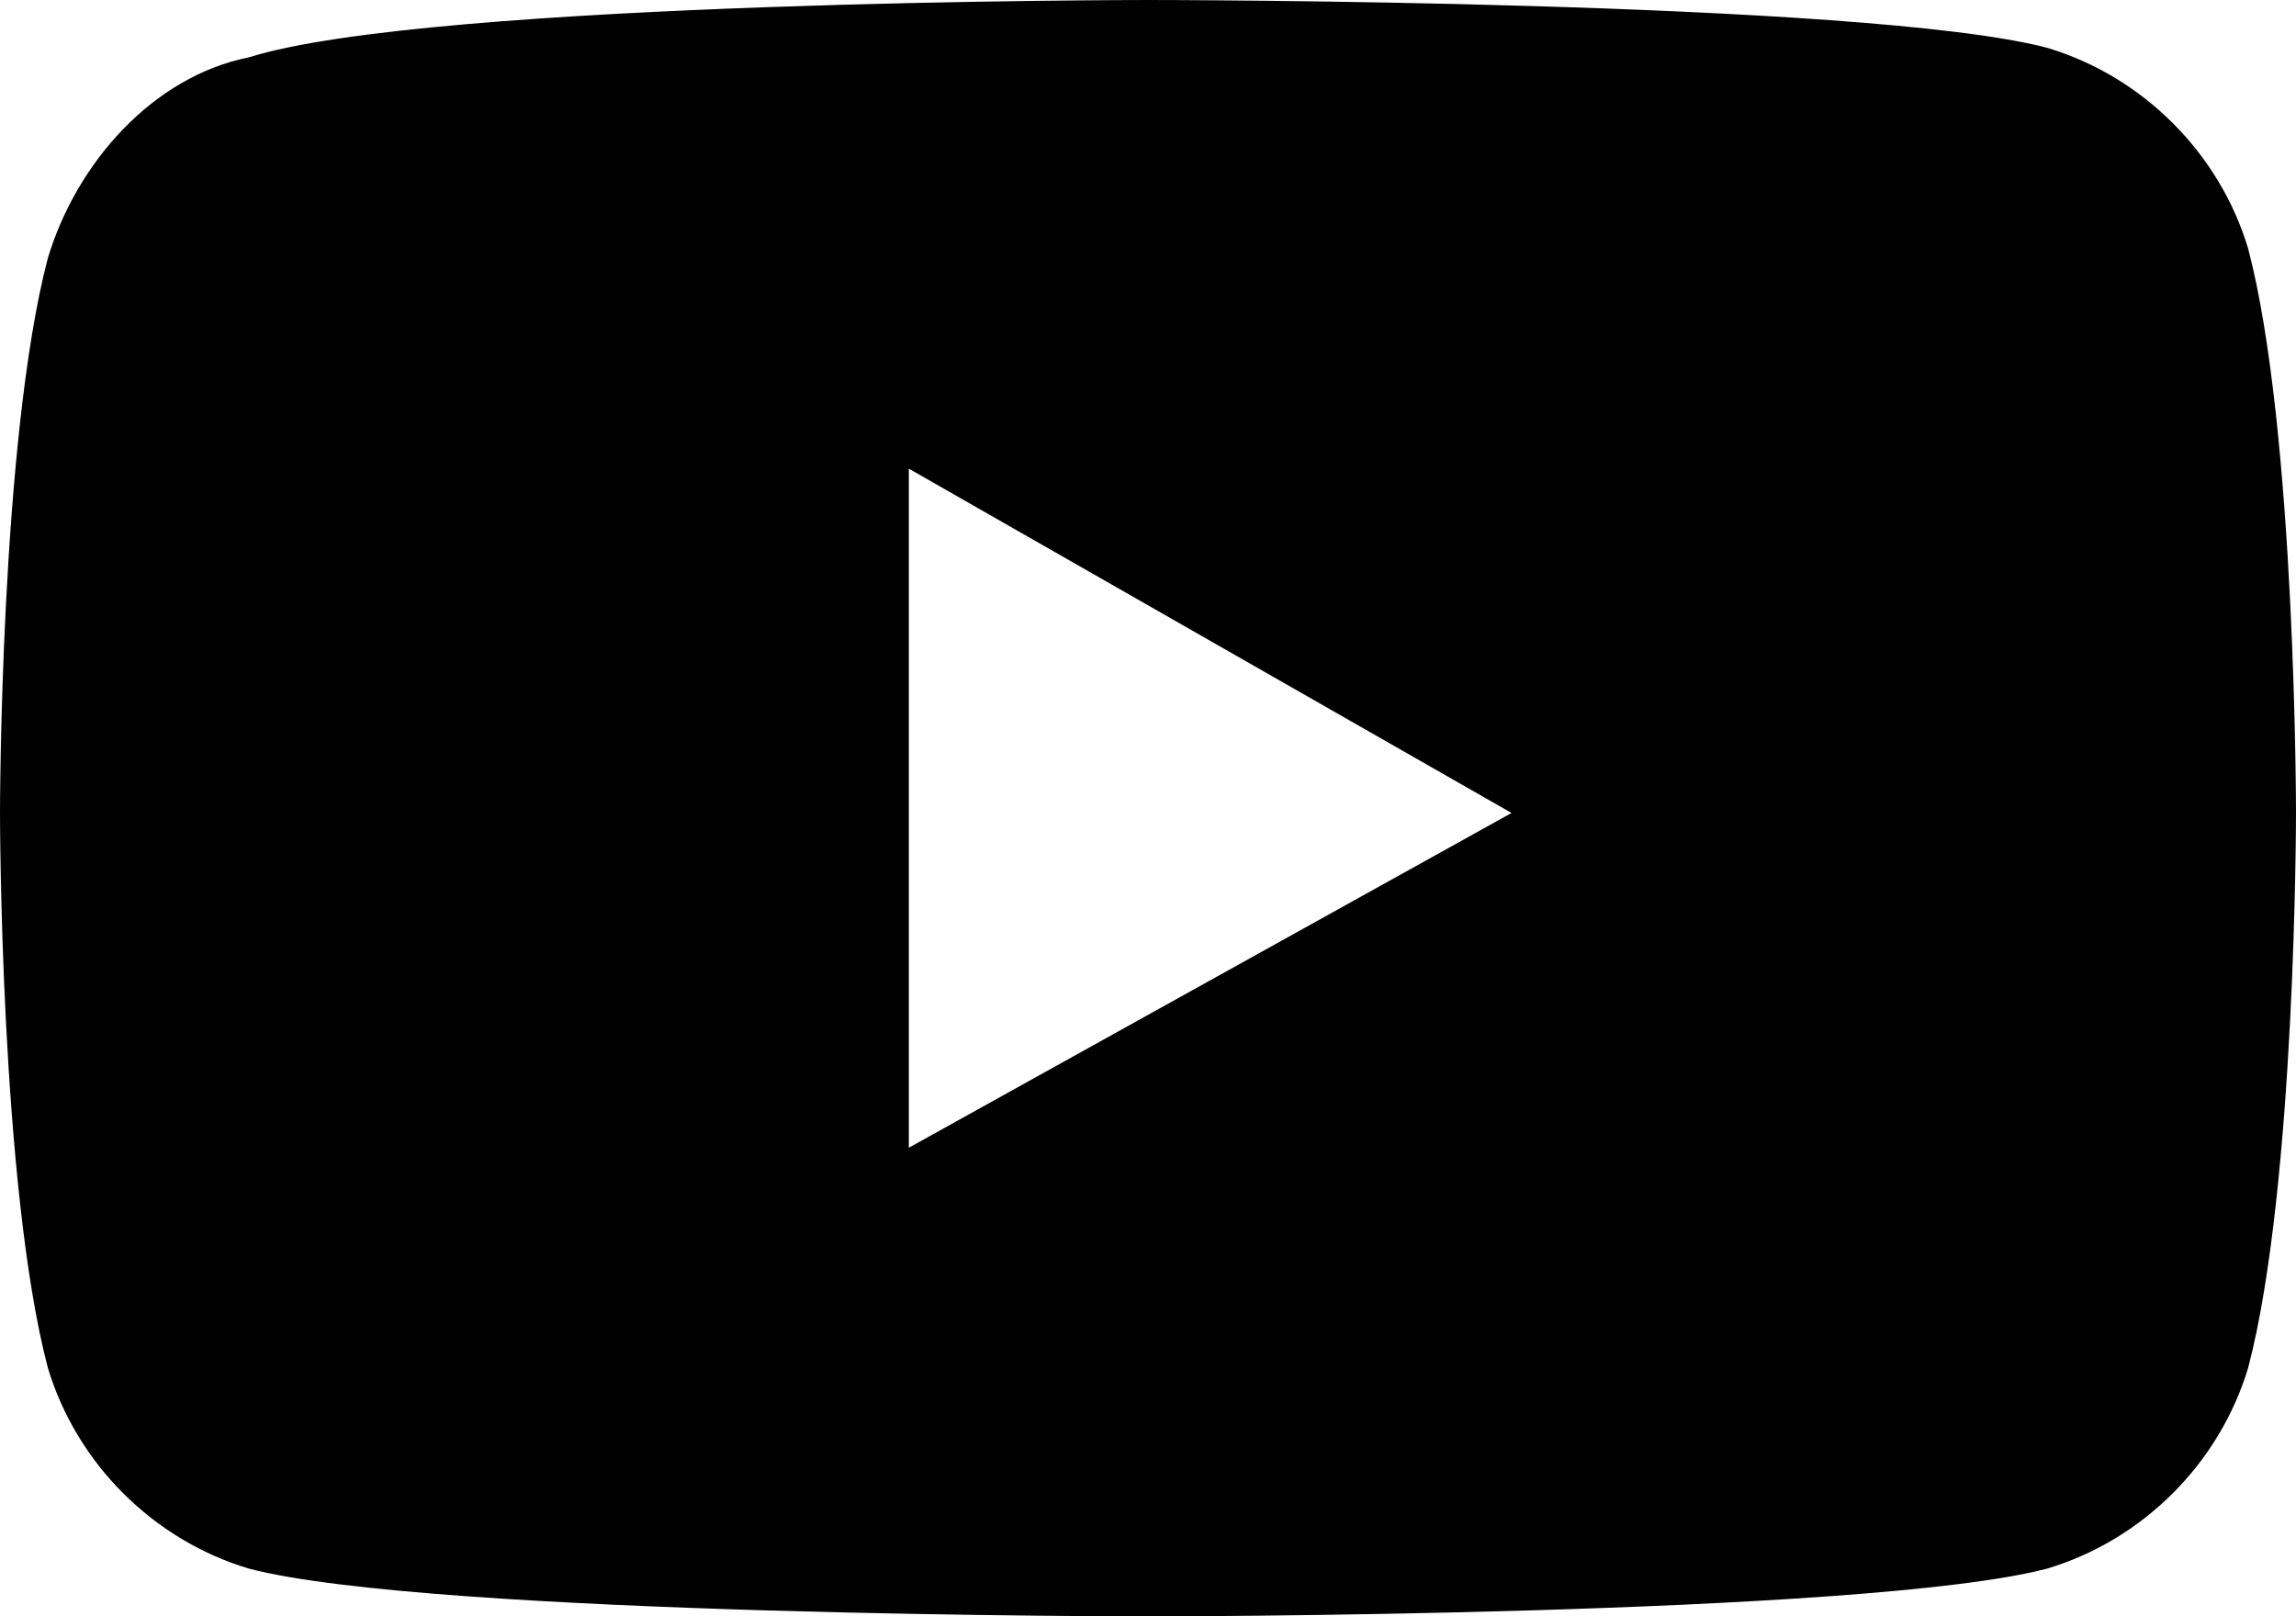 <?xml version="1.0" encoding="utf-8"?>
<!-- Generator: Adobe Illustrator 24.0.1, SVG Export Plug-In . SVG Version: 6.00 Build 0)  -->
<svg version="1.1" id="Calque_1" xmlns="http://www.w3.org/2000/svg" xmlns:xlink="http://www.w3.org/1999/xlink" x="0px" y="0px"
	 viewBox="0 0 24 16.9" style="enable-background:new 0 0 24 16.9;" xml:space="preserve">
<style type="text/css">
	.st0{enable-background:new    ;}
</style>
<g class="st0">
	<g>
		<path d="M24,8.5c0,0,0,3.9-0.5,5.8c-0.3,1-1.1,1.8-2.1,2.1c-1.9,0.5-9.4,0.5-9.4,0.5s-7.5,0-9.4-0.5c-1-0.3-1.8-1.1-2.1-2.1
			C0,12.4,0,8.5,0,8.5s0-3.9,0.5-5.8c0.3-1,1.1-1.9,2.1-2.1C4.5,0,12,0,12,0s7.5,0,9.4,0.5c1,0.3,1.8,1.1,2.1,2.1
			C24,4.5,24,8.5,24,8.5z M15.8,8.5L9.5,4.9V12L15.8,8.5z"/>
	</g>
</g>
</svg>
